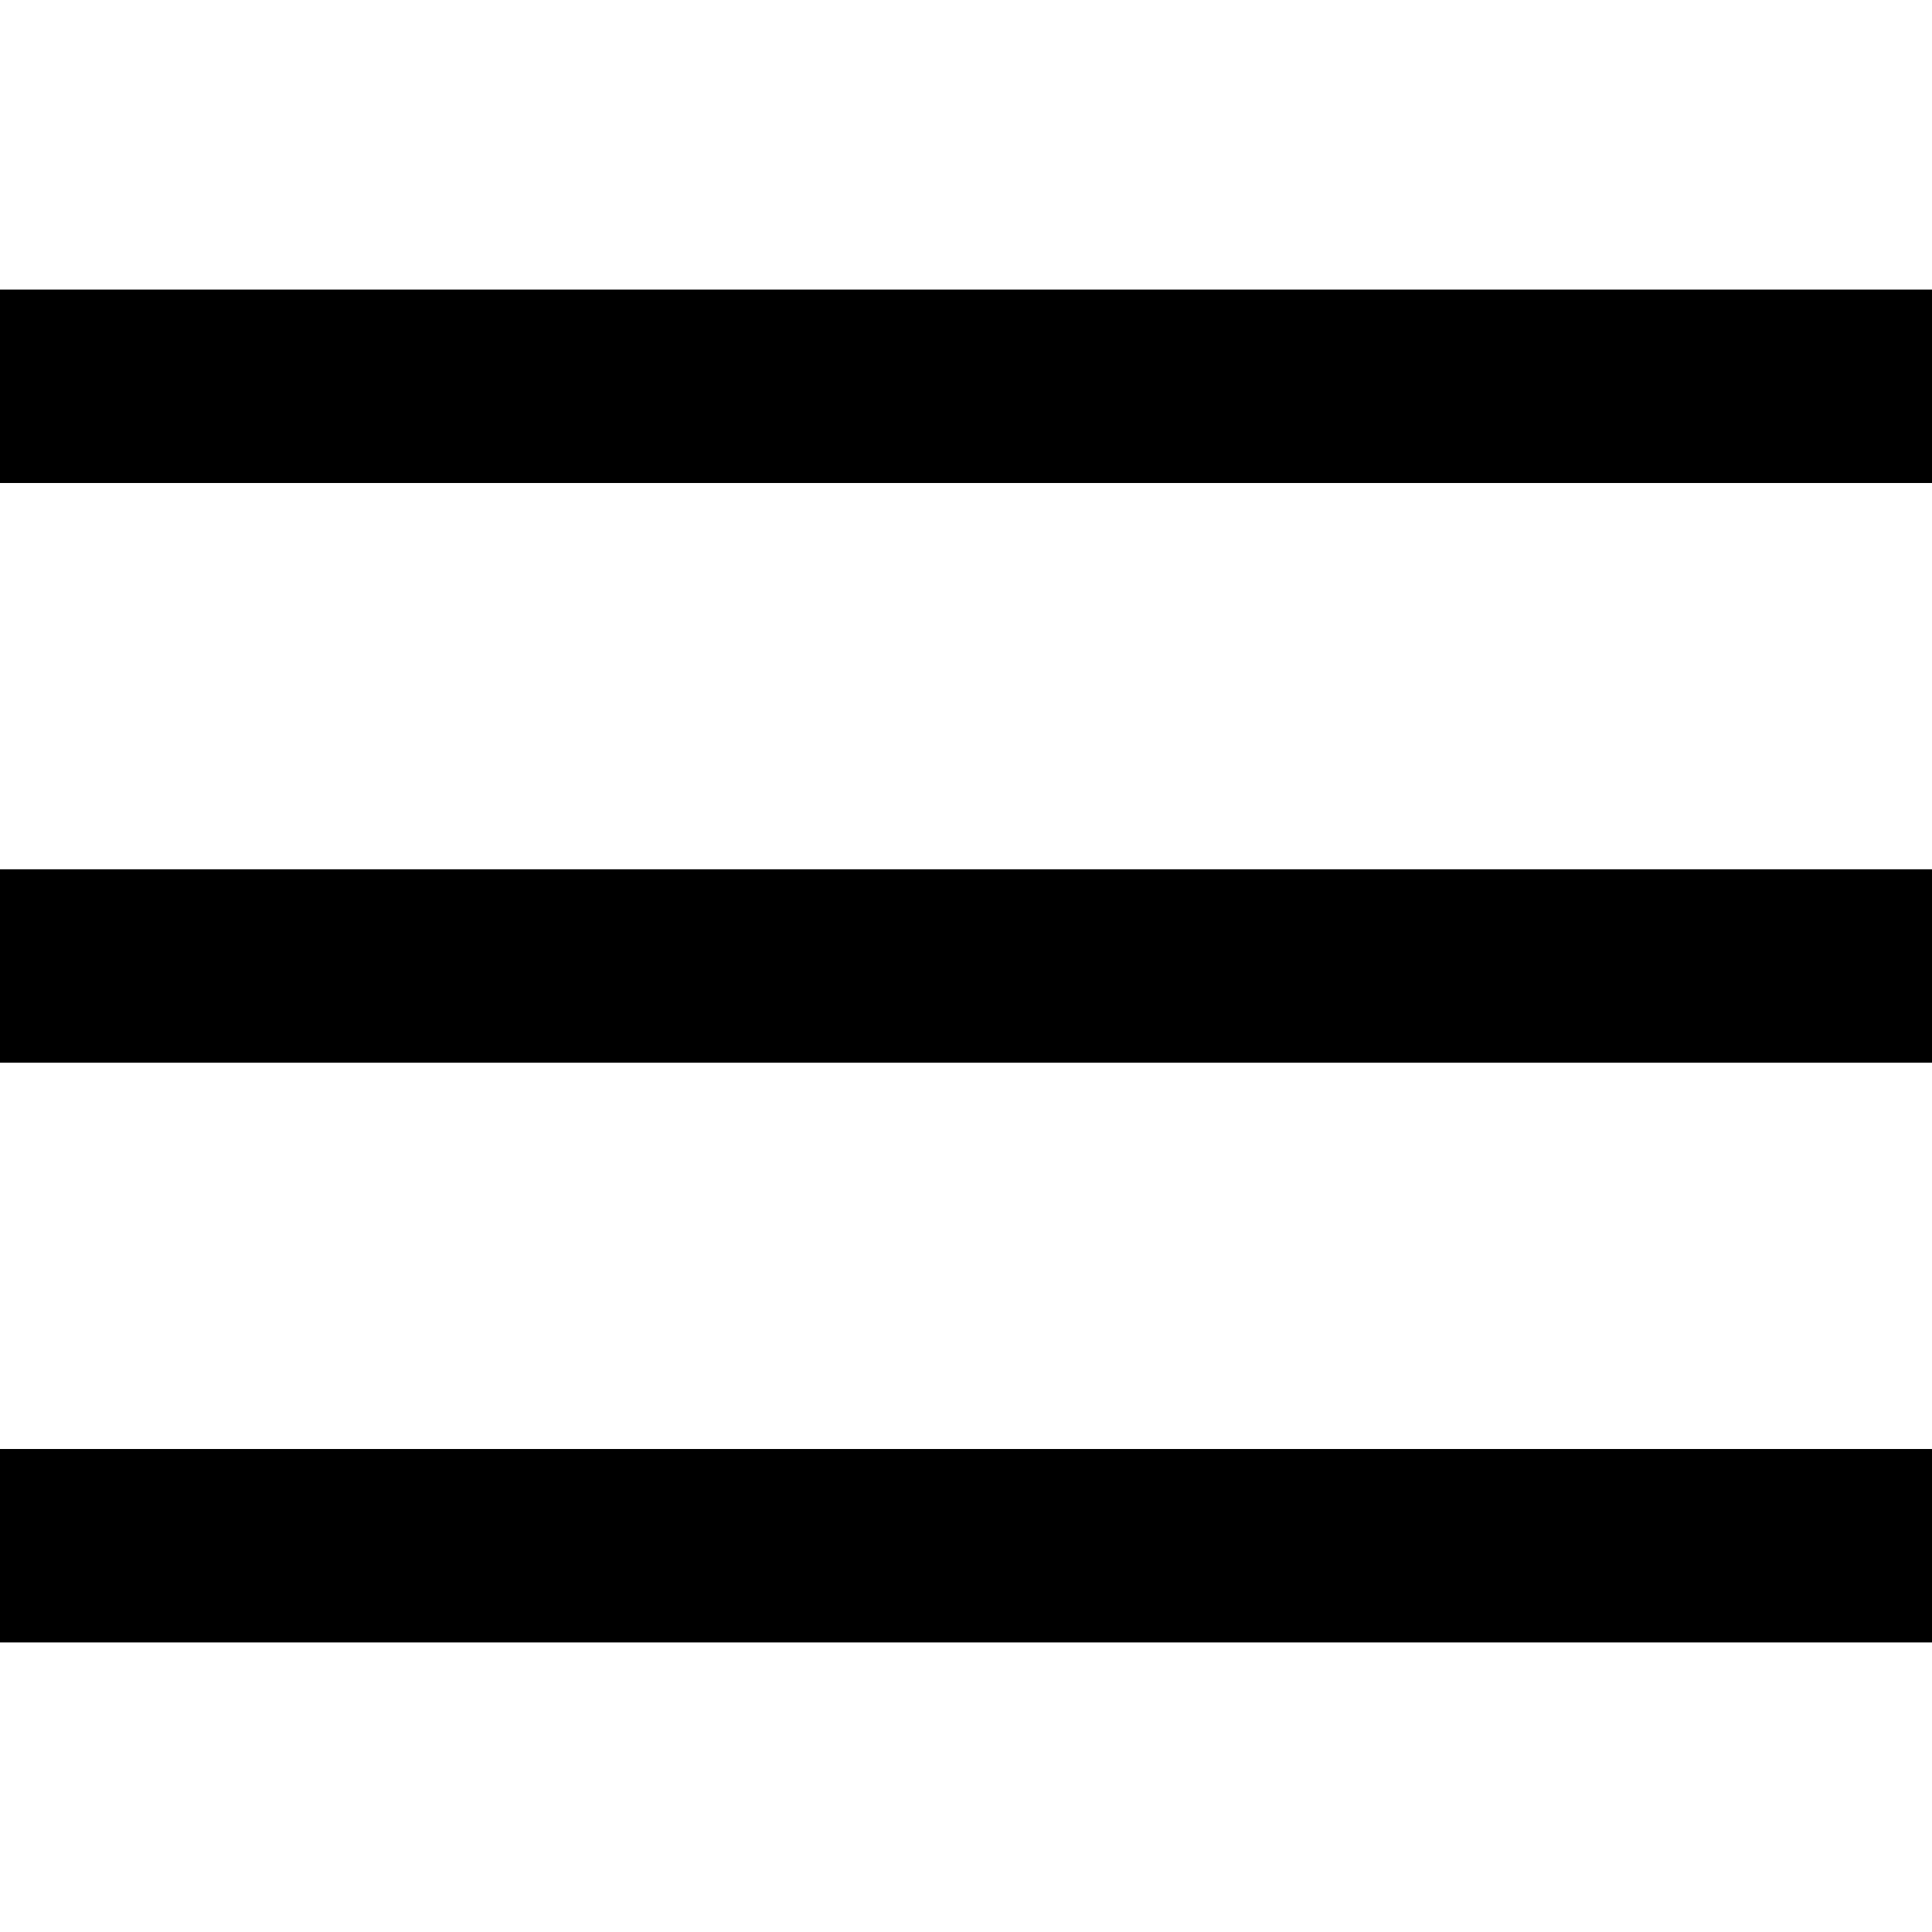 <?xml version="1.0" encoding="UTF-8"?>
<svg xmlns="http://www.w3.org/2000/svg" xmlns:xlink="http://www.w3.org/1999/xlink" width="16px" height="16px" viewBox="0 0 16 16" version="1.1">
<g id="surface1">
<path style=" stroke:none;fill-rule:nonzero;fill:rgb(0%,0%,0%);fill-opacity:1;" d="M 0 2.398 L 0 4 L 16 4 L 16 2.398 Z M 0 7.199 L 0 8.801 L 16 8.801 L 16 7.199 Z M 0 12 L 0 13.602 L 16 13.602 L 16 12 Z M 0 12 "/>
</g>
</svg>
